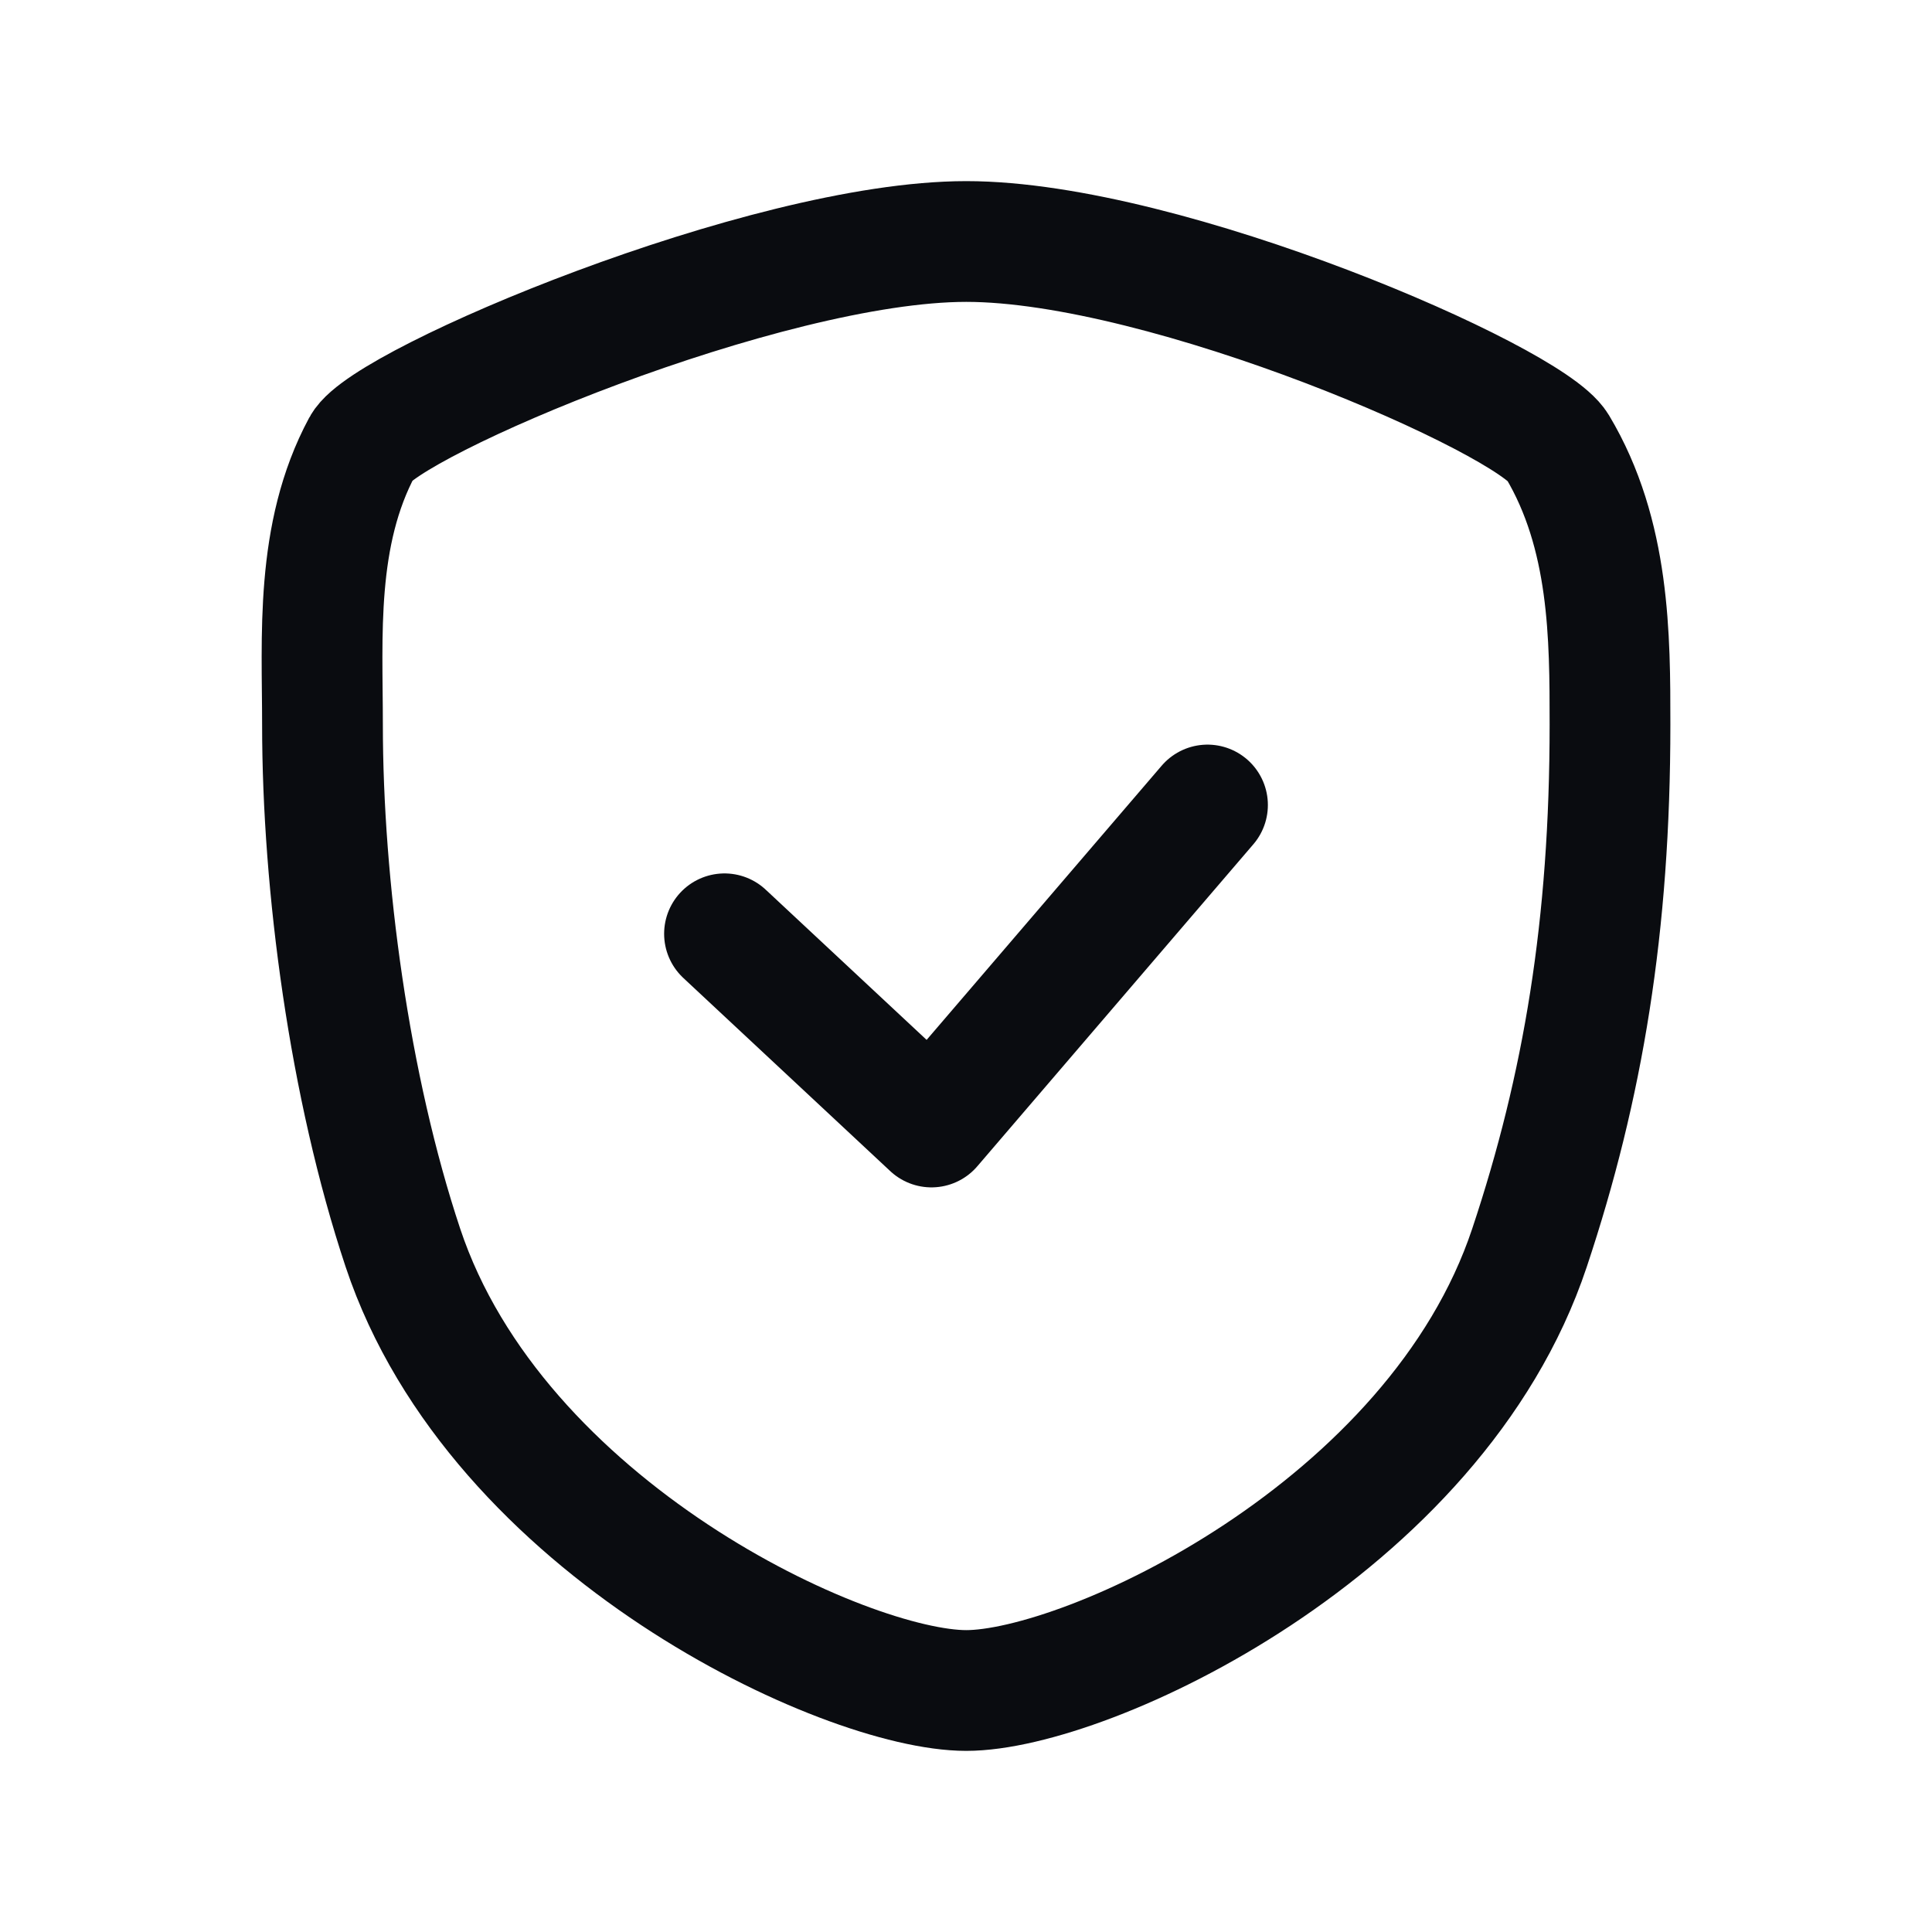 <svg width="24" height="24" viewBox="0 0 24 24" fill="none" xmlns="http://www.w3.org/2000/svg">
<path d="M19 15.5C17.834 19 13.502 21 12.003 21C10.503 21 6.171 19 5.005 15.5C4.339 13.5 4.006 11 4.006 9C4.006 7.915 3.911 6.641 4.5 5.547C4.794 5 9.505 3 12.003 3C14.5 3 19 4.969 19.346 5.547C20 6.641 20 7.915 20 9C20 11.5 19.667 13.5 19 15.5Z" stroke="#0A0C10" stroke-width="1.5" stroke-linecap="round" stroke-linejoin="round"/>
<path d="M9 11.6L11.571 14L15 10" stroke="#0A0C10" stroke-width="1.5" stroke-linecap="round" stroke-linejoin="round"/>
</svg>
